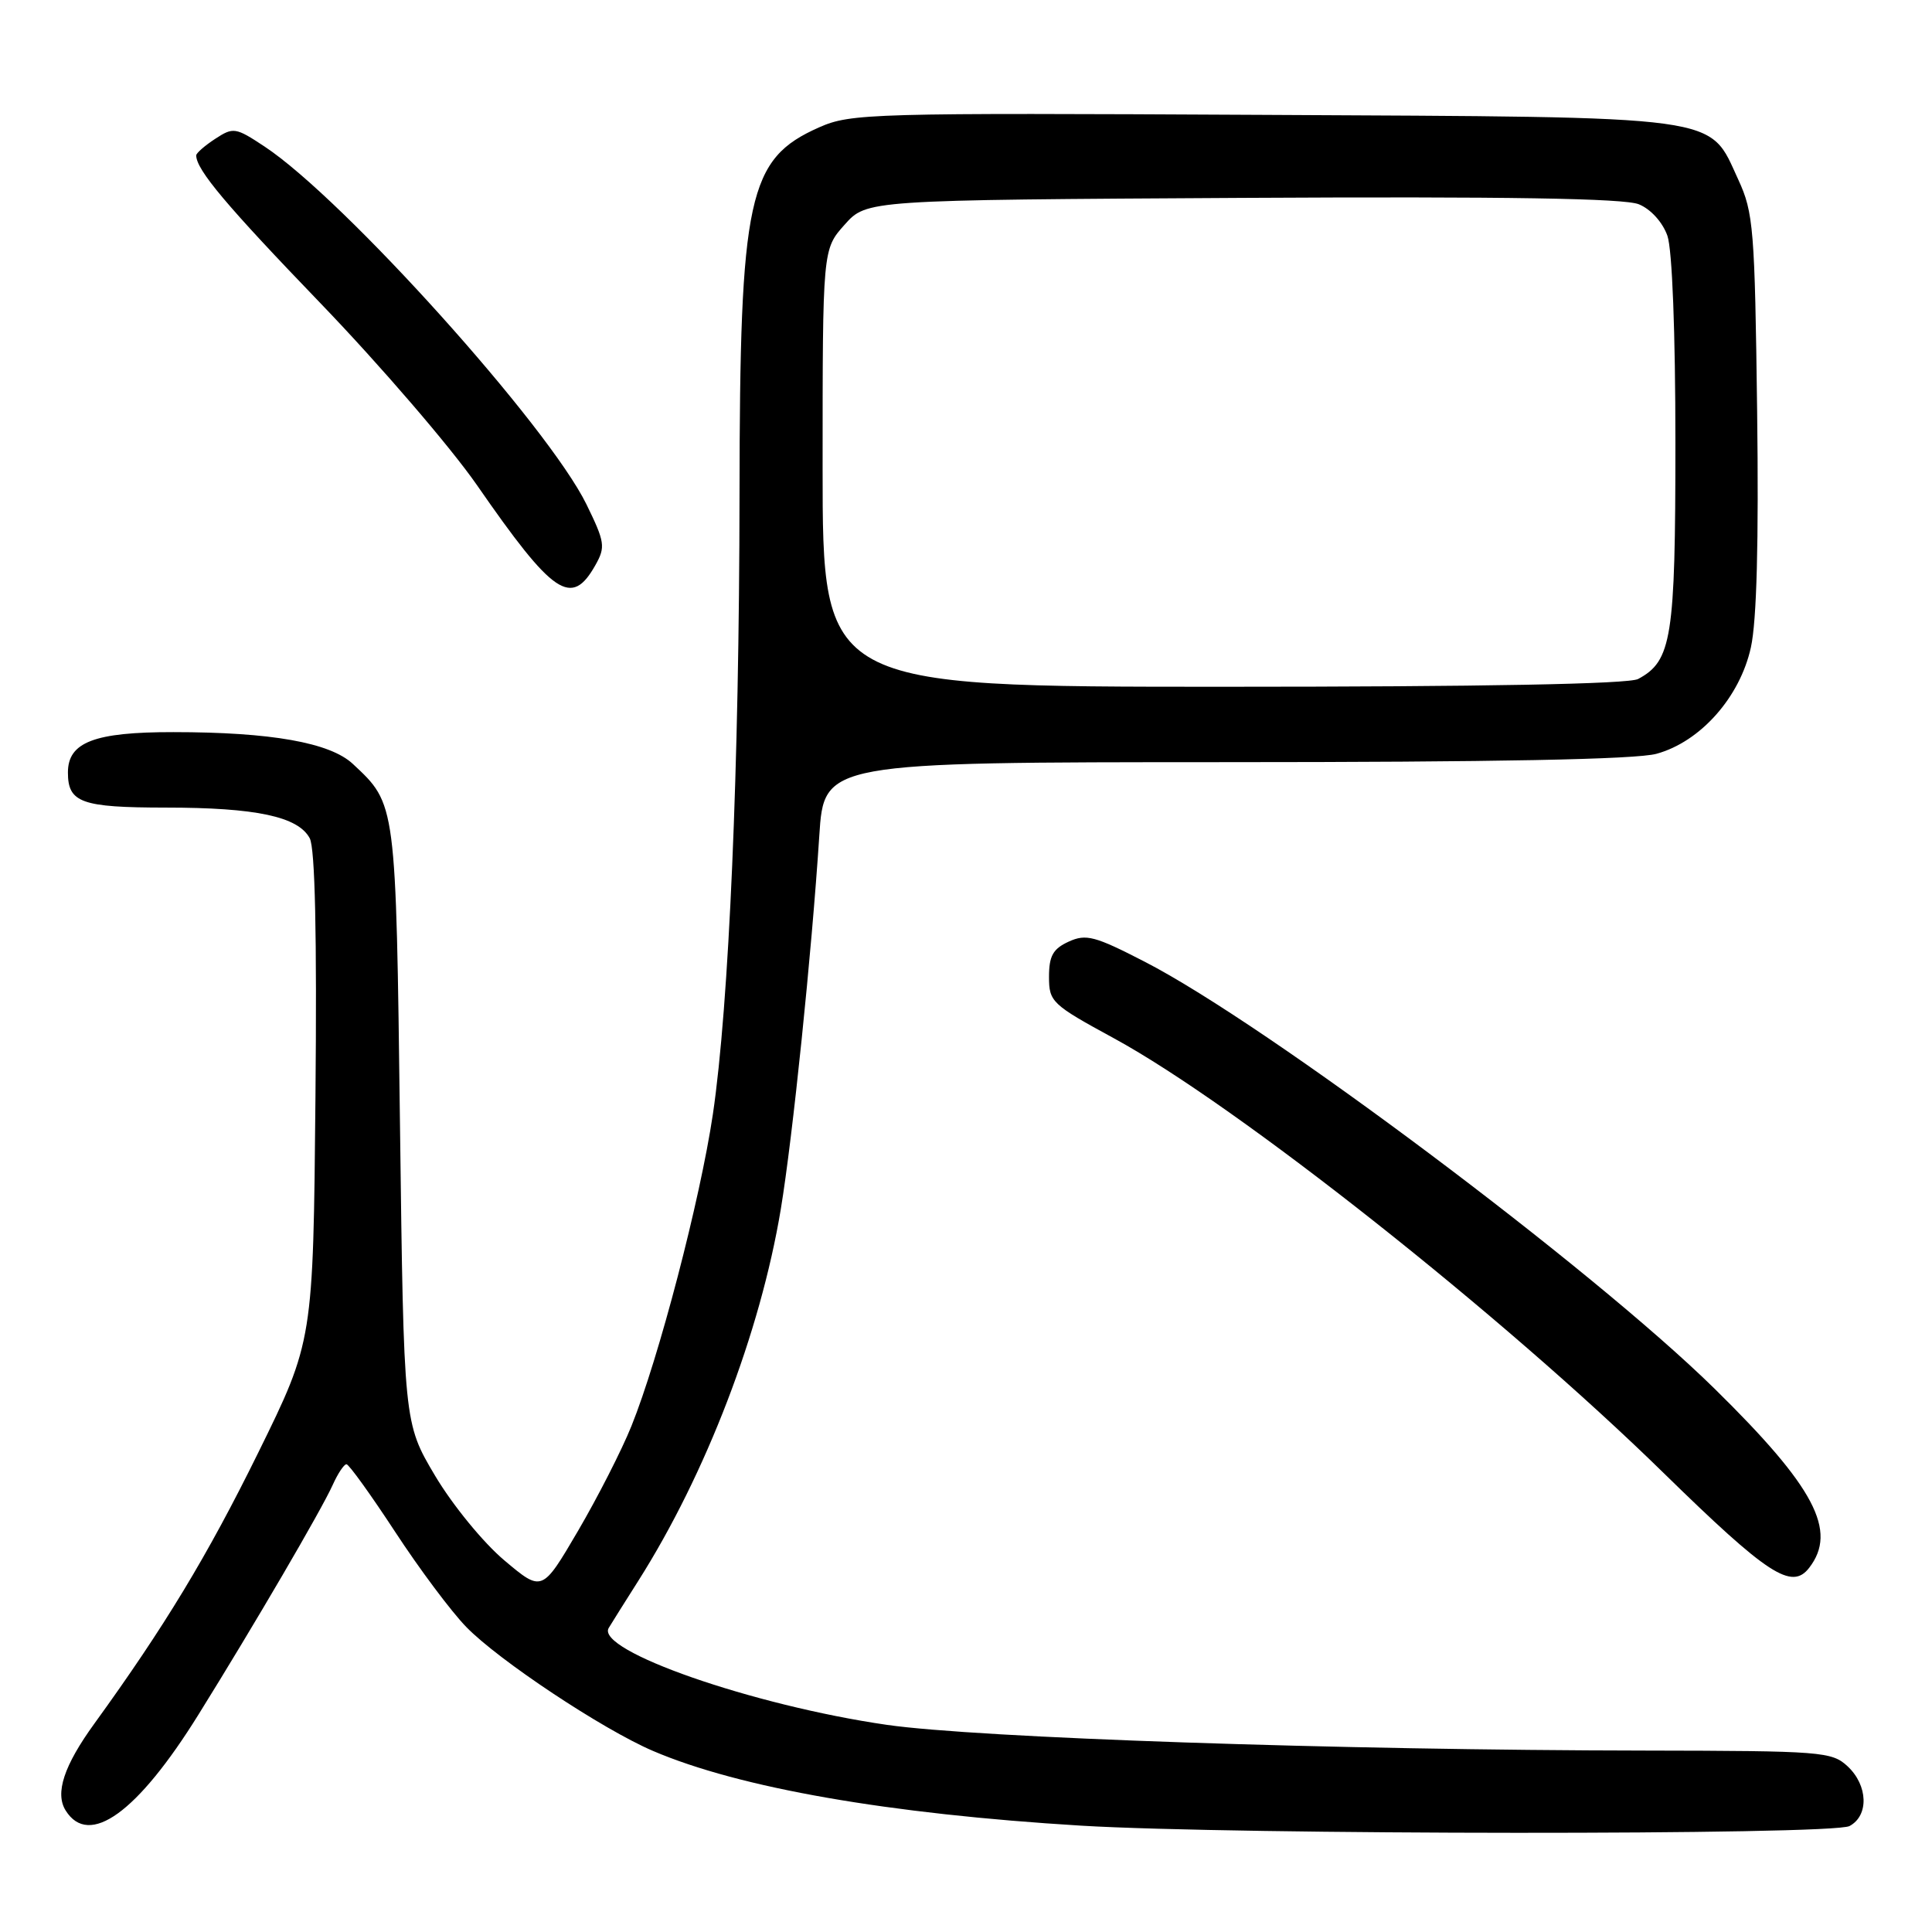 <?xml version="1.0" encoding="UTF-8" standalone="no"?>
<!DOCTYPE svg PUBLIC "-//W3C//DTD SVG 1.1//EN" "http://www.w3.org/Graphics/SVG/1.1/DTD/svg11.dtd" >
<svg xmlns="http://www.w3.org/2000/svg" xmlns:xlink="http://www.w3.org/1999/xlink" version="1.1" viewBox="0 0 256 256">
 <g >
 <path fill="currentColor"
d=" M 245.07 241.96 C 247.66 240.58 247.53 236.57 244.81 234.04 C 242.73 232.10 241.37 232.00 218.06 231.96 C 177.38 231.91 129.47 230.28 117.50 228.55 C 99.76 225.98 78.86 218.70 80.66 215.71 C 81.06 215.05 82.81 212.25 84.56 209.50 C 93.54 195.34 100.74 176.58 103.46 160.22 C 105.03 150.75 107.55 126.31 108.56 110.75 C 109.19 101.00 109.19 101.00 162.34 100.99 C 198.05 100.99 216.81 100.63 219.50 99.88 C 225.32 98.28 230.55 92.38 232.00 85.79 C 232.78 82.27 233.05 71.78 232.83 54.50 C 232.52 30.35 232.35 28.17 230.34 23.82 C 226.34 15.16 229.12 15.54 167.22 15.22 C 115.34 14.95 112.74 15.02 108.55 16.87 C 99.10 21.05 98.03 25.98 97.99 65.50 C 97.96 101.73 96.60 133.17 94.46 147.64 C 92.77 159.01 87.28 180.02 83.66 188.98 C 82.38 192.16 79.19 198.41 76.58 202.87 C 71.83 210.97 71.83 210.97 66.82 206.75 C 64.03 204.40 59.96 199.42 57.65 195.54 C 53.50 188.55 53.50 188.55 53.00 149.02 C 52.46 106.23 52.51 106.60 46.75 101.22 C 43.73 98.40 35.91 97.01 22.97 97.01 C 12.50 97.00 9.00 98.34 9.00 102.36 C 9.00 106.36 10.78 107.00 21.95 107.01 C 33.93 107.01 39.50 108.20 41.04 111.07 C 41.75 112.39 42.00 123.90 41.80 145.37 C 41.50 177.69 41.50 177.69 34.19 192.54 C 27.47 206.18 21.81 215.53 12.51 228.38 C 8.47 233.95 7.26 237.61 8.70 239.90 C 11.79 244.84 18.21 240.21 26.30 227.19 C 33.71 215.28 42.60 200.07 44.09 196.75 C 44.77 195.24 45.59 194.01 45.91 194.02 C 46.23 194.02 49.13 198.05 52.34 202.95 C 55.55 207.86 59.79 213.54 61.78 215.58 C 66.07 220.00 79.84 229.14 86.51 232.00 C 97.96 236.91 117.74 240.36 143.27 241.91 C 163.72 243.14 242.78 243.19 245.07 241.96 Z  M 239.72 207.75 C 243.52 202.85 240.46 197.05 227.19 184.01 C 211.01 168.11 167.81 135.73 151.71 127.45 C 145.08 124.03 143.91 123.72 141.61 124.77 C 139.53 125.72 139.00 126.66 139.00 129.43 C 139.00 132.75 139.35 133.09 147.64 137.60 C 163.96 146.50 199.12 174.31 220.48 195.22 C 234.25 208.68 237.41 210.74 239.72 207.75 Z  M 78.90 74.87 C 80.25 72.47 80.15 71.83 77.71 66.83 C 72.62 56.45 45.59 26.39 35.06 19.42 C 31.21 16.87 30.91 16.83 28.51 18.40 C 27.13 19.30 26.00 20.29 26.00 20.59 C 26.00 22.49 29.98 27.22 42.58 40.30 C 50.42 48.45 59.68 59.22 63.17 64.24 C 73.34 78.92 75.72 80.53 78.90 74.87 Z  M 109.00 62.02 C 109.00 33.03 109.00 33.03 111.92 29.77 C 114.83 26.50 114.83 26.50 164.64 26.22 C 199.77 26.03 215.25 26.28 217.16 27.07 C 218.75 27.72 220.31 29.46 220.94 31.24 C 221.58 33.08 222.00 44.02 222.00 58.70 C 222.00 84.56 221.52 87.58 217.06 89.97 C 215.81 90.64 196.55 91.00 162.07 91.00 C 109.00 91.00 109.00 91.00 109.00 62.02 Z "/>
</g>
</svg>